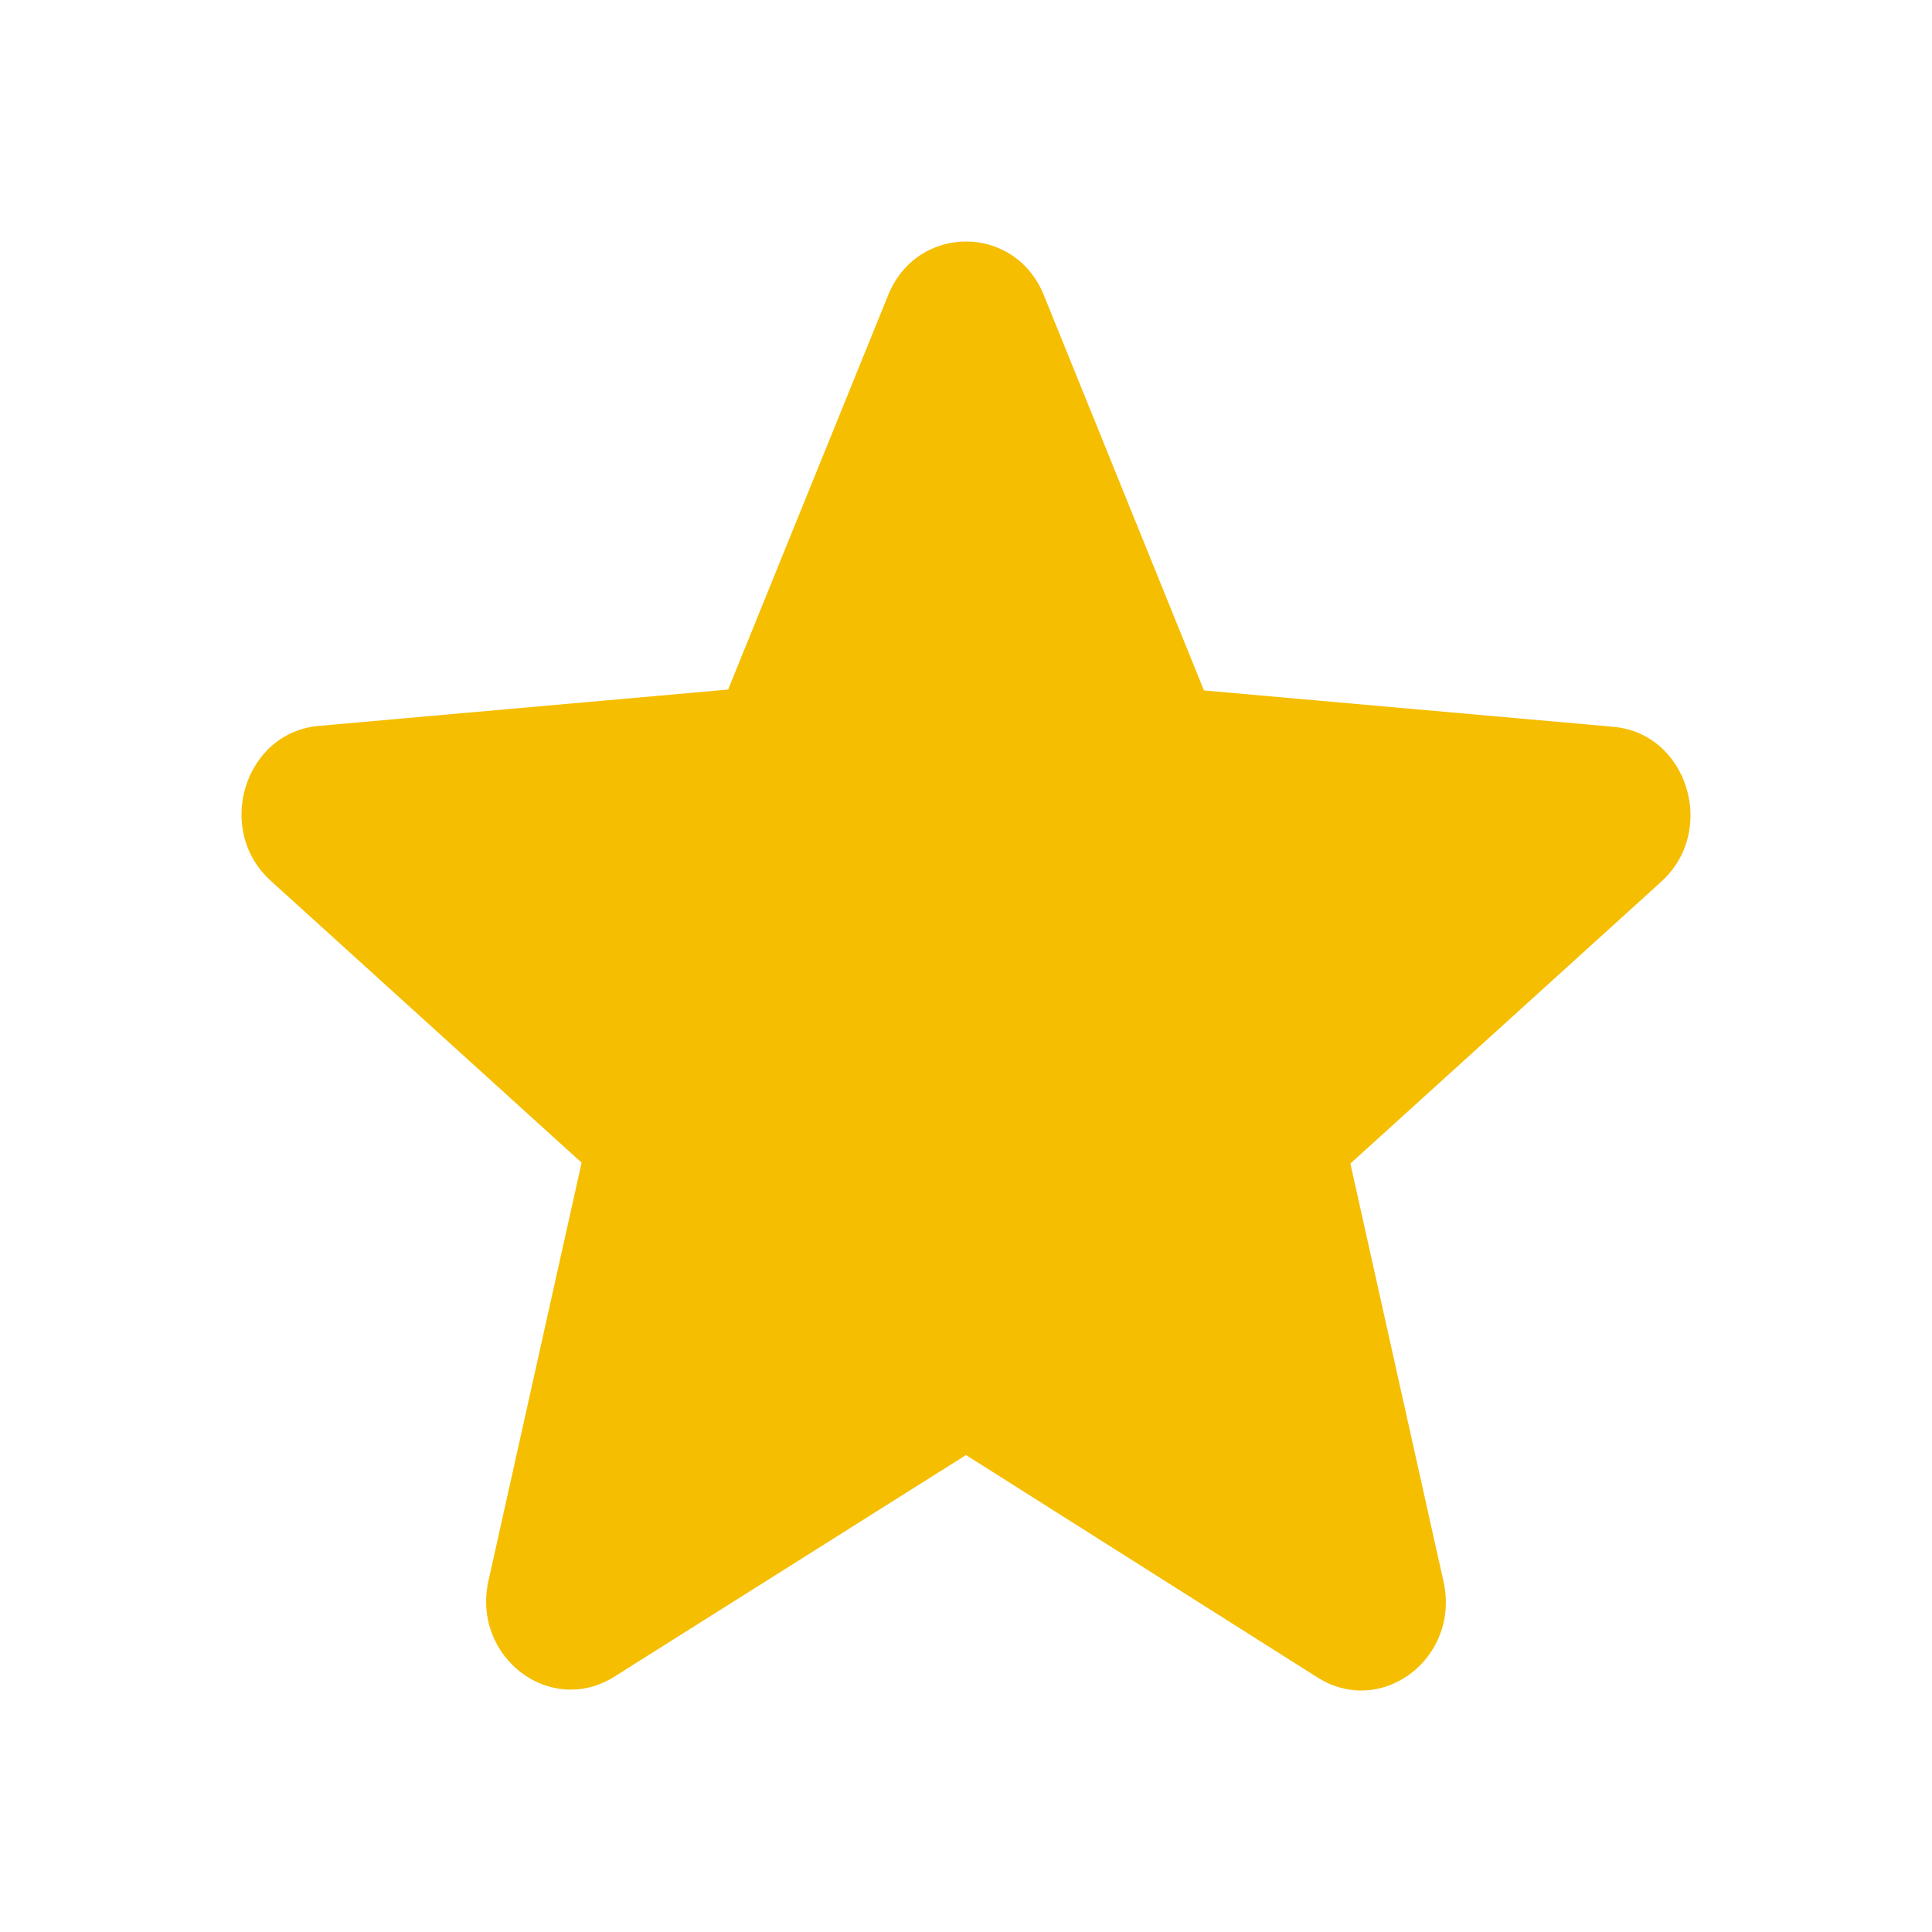 <svg width="24" height="24" viewBox="0 0 24 24" fill="none" xmlns="http://www.w3.org/2000/svg">
<path fill-rule="evenodd" clip-rule="evenodd" d="M12 18.075L16.365 20.837C17.164 21.343 18.142 20.595 17.932 19.648L16.775 14.454L20.635 10.954C21.34 10.316 20.961 9.105 20.036 9.028L14.956 8.577L12.968 3.669C12.61 2.777 11.39 2.777 11.032 3.669L9.045 8.566L3.964 9.017C3.039 9.094 2.66 10.305 3.365 10.943L7.225 14.443L6.068 19.637C5.858 20.584 6.836 21.332 7.635 20.826L12 18.075Z" fill="#F5BE00"/>
</svg>
